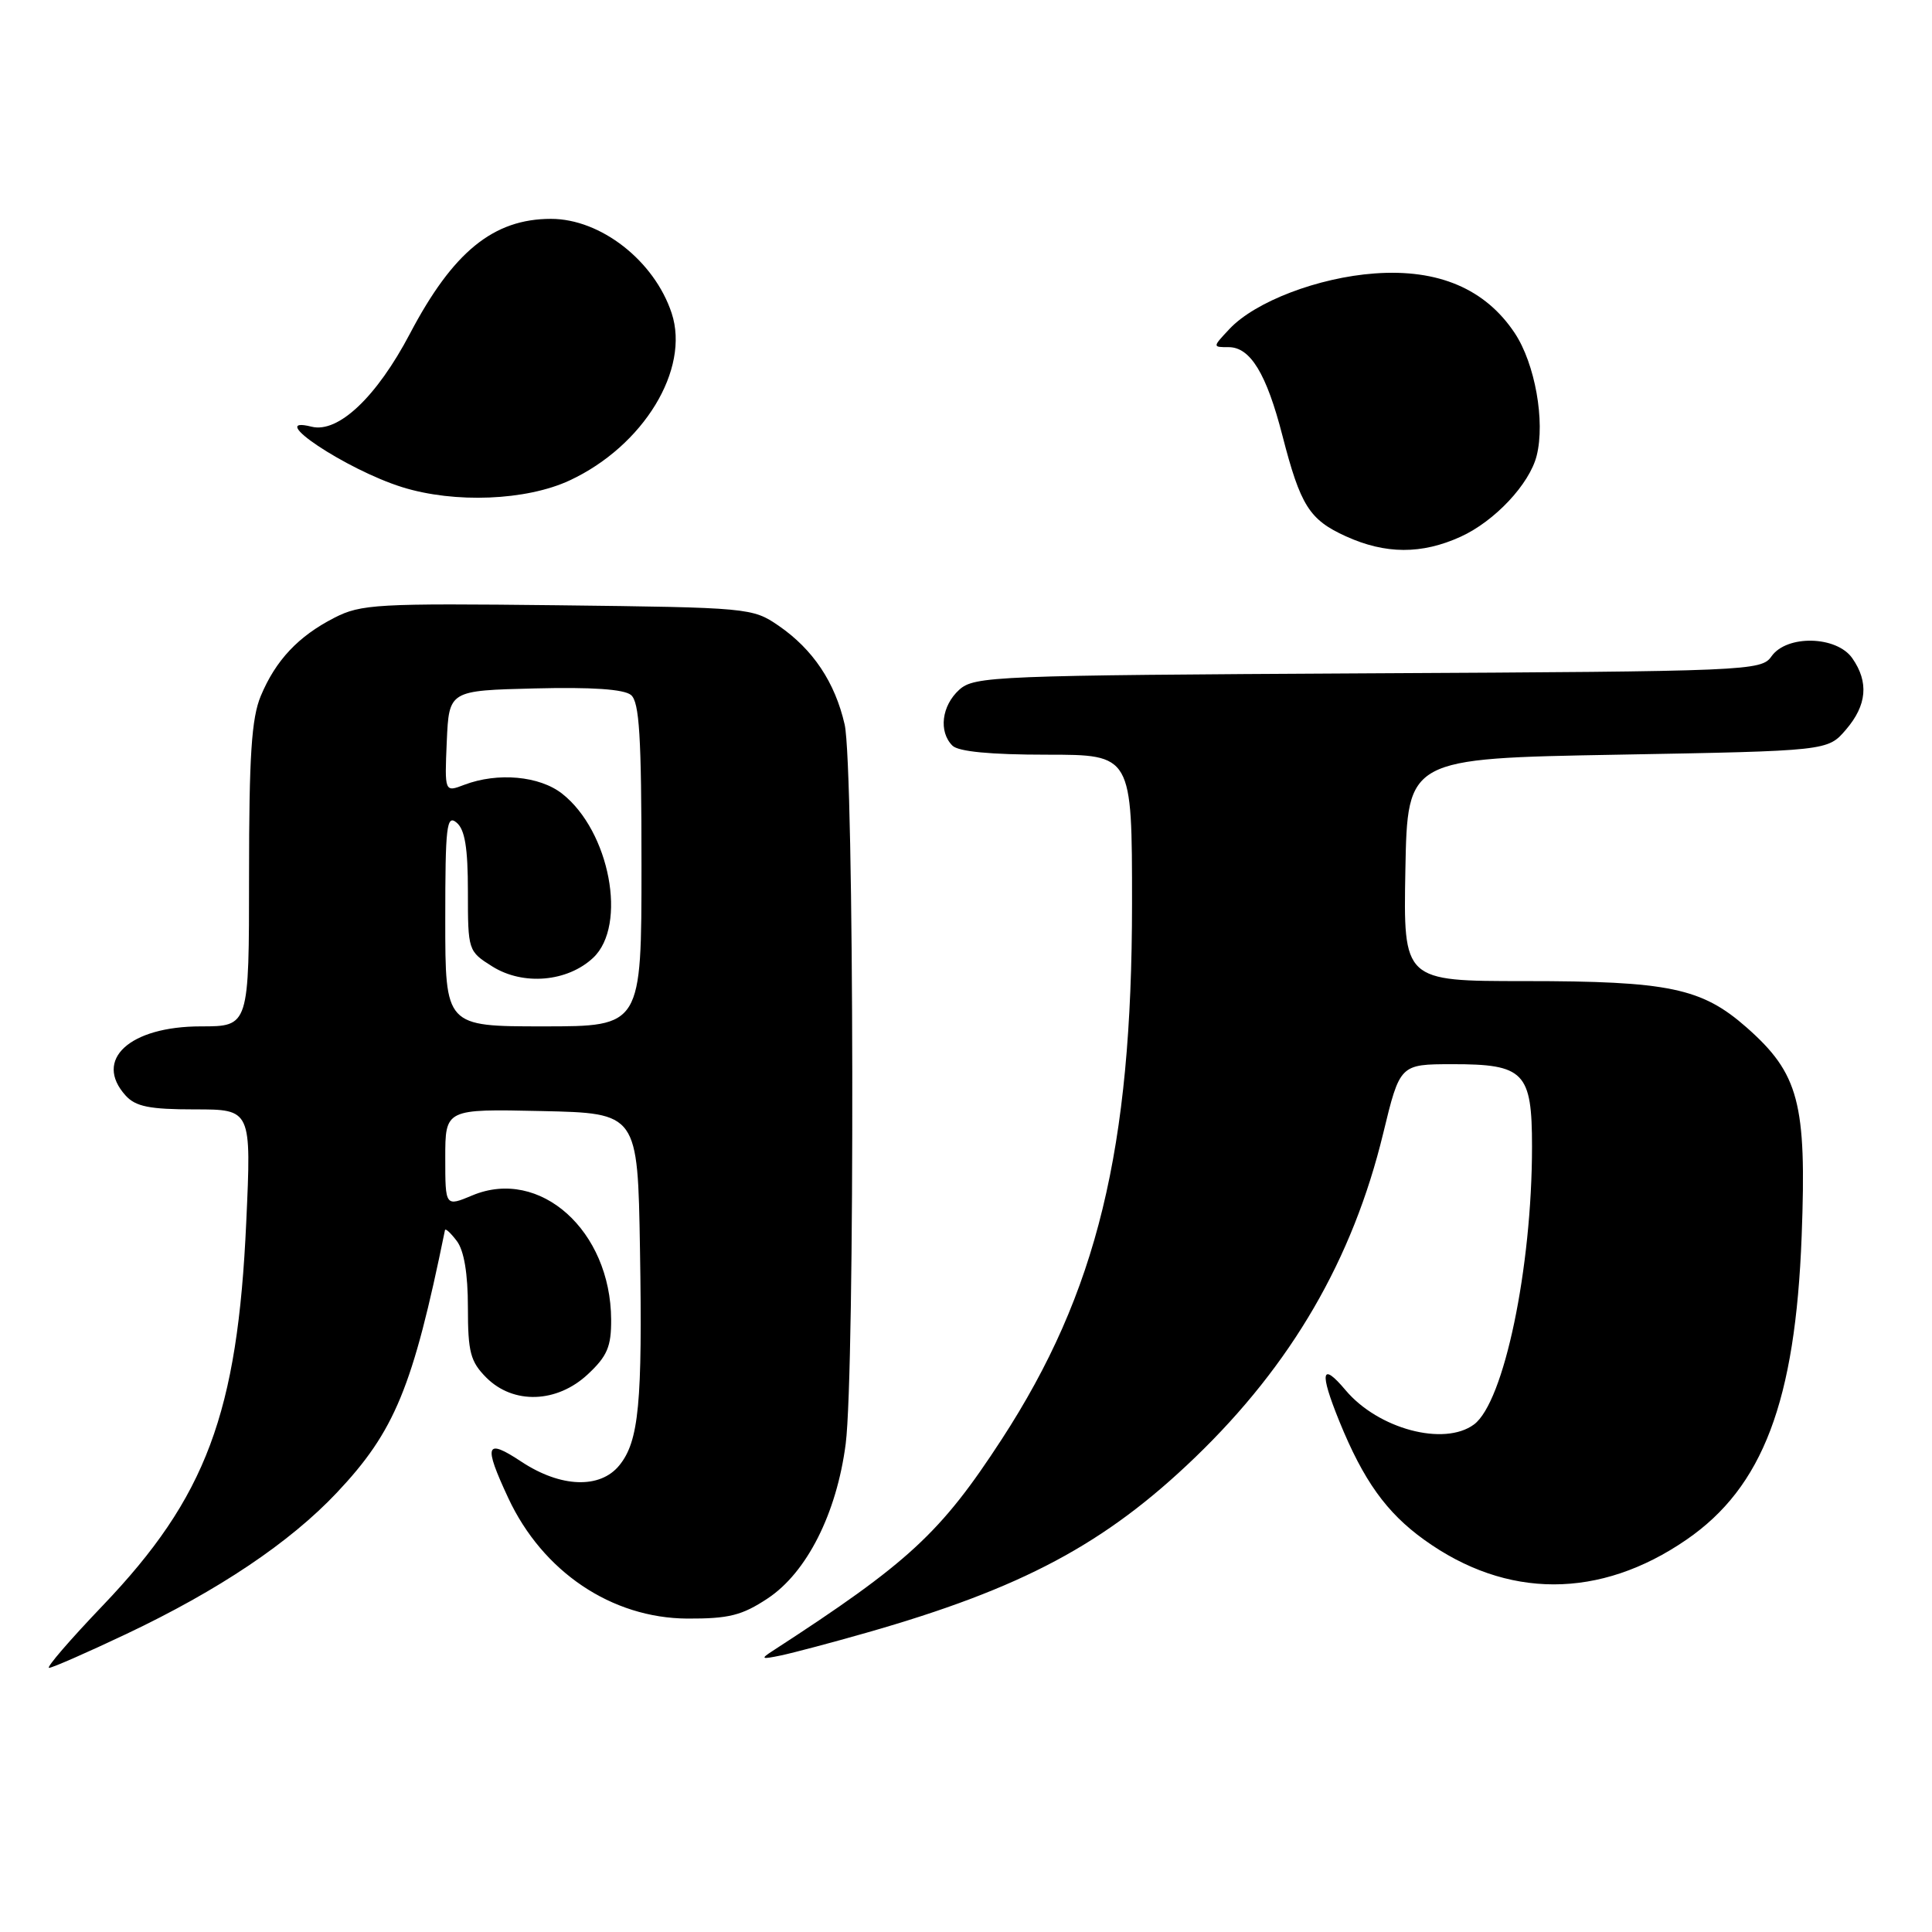 <?xml version="1.0" encoding="UTF-8" standalone="no"?>
<!DOCTYPE svg PUBLIC "-//W3C//DTD SVG 1.1//EN" "http://www.w3.org/Graphics/SVG/1.1/DTD/svg11.dtd" >
<svg xmlns="http://www.w3.org/2000/svg" xmlns:xlink="http://www.w3.org/1999/xlink" version="1.1" viewBox="0 0 256 256">
 <g >
 <path fill="currentColor"
d=" M 16.70 216.53 C 28.97 210.72 38.39 204.40 44.62 197.80 C 52.31 189.65 54.70 183.86 58.96 163.00 C 59.02 162.72 59.72 163.37 60.53 164.44 C 61.49 165.71 62.00 168.76 62.00 173.24 C 62.00 179.18 62.33 180.42 64.45 182.55 C 68.03 186.12 73.79 185.93 77.89 182.10 C 80.46 179.70 81.00 178.44 80.98 174.85 C 80.92 163.06 71.54 154.66 62.60 158.39 C 59.00 159.90 59.00 159.90 59.00 153.42 C 59.00 146.94 59.00 146.94 71.75 147.22 C 84.50 147.50 84.50 147.50 84.80 165.50 C 85.14 185.91 84.66 190.97 82.07 194.16 C 79.52 197.31 74.30 197.12 69.10 193.69 C 64.33 190.53 64.03 191.38 67.35 198.50 C 71.91 208.27 81.04 214.41 91.07 214.47 C 96.57 214.49 98.31 214.06 101.72 211.80 C 106.91 208.37 110.87 200.52 112.06 191.31 C 113.30 181.63 113.19 101.55 111.92 96.00 C 110.64 90.40 107.72 86.04 103.17 82.91 C 99.71 80.54 99.24 80.50 73.88 80.20 C 49.96 79.93 47.83 80.05 44.30 81.86 C 39.52 84.31 36.53 87.49 34.55 92.23 C 33.33 95.16 33.00 100.15 33.00 115.97 C 33.00 136.00 33.00 136.00 26.63 136.00 C 17.16 136.00 12.35 140.42 16.65 145.17 C 17.98 146.63 19.81 147.00 25.81 147.00 C 33.31 147.00 33.31 147.00 32.63 161.92 C 31.49 187.27 27.32 198.41 13.61 212.75 C 9.27 217.29 6.07 221.00 6.50 221.00 C 6.92 221.00 11.51 218.99 16.70 216.53 Z  M 114.83 216.34 C 135.43 210.46 146.43 204.59 158.34 193.13 C 171.15 180.80 179.24 166.86 183.28 150.18 C 185.50 141.02 185.50 141.02 192.42 141.01 C 201.98 141.00 203.00 142.05 203.00 151.93 C 203.00 168.02 199.28 185.80 195.31 188.75 C 191.35 191.68 182.61 189.34 178.29 184.20 C 175.08 180.38 174.80 181.76 177.47 188.33 C 180.66 196.17 183.70 200.42 188.70 204.02 C 199.64 211.91 212.00 211.91 223.46 204.02 C 233.59 197.06 237.90 185.71 238.73 163.77 C 239.40 146.13 238.37 142.26 231.42 136.13 C 225.48 130.91 221.14 130.00 202.03 130.00 C 185.95 130.00 185.95 130.00 186.22 115.25 C 186.50 100.50 186.50 100.50 214.34 100.00 C 242.18 99.50 242.18 99.50 244.59 96.69 C 247.38 93.45 247.65 90.38 245.44 87.22 C 243.36 84.24 236.75 84.09 234.73 86.97 C 233.39 88.89 231.82 88.96 181.28 89.22 C 131.69 89.49 129.11 89.59 127.10 91.40 C 124.77 93.52 124.35 96.95 126.20 98.80 C 126.99 99.59 131.24 100.00 138.70 100.00 C 150.00 100.00 150.00 100.00 150.00 119.75 C 149.99 152.30 145.37 171.28 132.73 190.72 C 124.64 203.15 120.42 207.05 102.40 218.74 C 100.73 219.82 100.86 219.90 103.50 219.35 C 105.15 219.00 110.25 217.65 114.83 216.34 Z  M 193.54 71.12 C 198.05 69.07 202.68 64.14 203.62 60.37 C 204.76 55.82 203.40 48.20 200.72 44.15 C 196.83 38.28 190.59 35.62 182.17 36.23 C 174.67 36.77 166.33 39.96 162.92 43.58 C 160.65 46.00 160.65 46.00 162.80 46.00 C 165.68 46.00 167.82 49.52 169.93 57.73 C 172.32 67.00 173.49 68.86 178.33 71.06 C 183.58 73.45 188.38 73.47 193.54 71.12 Z  M 75.50 63.65 C 85.27 59.09 91.45 48.94 89.00 41.50 C 86.71 34.56 79.60 29.00 73.01 29.00 C 65.38 29.00 60.02 33.37 54.32 44.21 C 49.91 52.60 44.82 57.42 41.29 56.54 C 34.96 54.95 45.86 62.23 53.29 64.55 C 60.24 66.72 69.74 66.34 75.50 63.65 Z  M 59.00 121.88 C 59.00 109.44 59.18 107.90 60.50 109.00 C 61.60 109.91 62.00 112.34 62.00 118.14 C 62.00 125.96 62.03 126.05 65.25 128.07 C 69.33 130.62 75.19 130.11 78.60 126.91 C 83.16 122.62 80.80 110.13 74.49 105.17 C 71.49 102.81 65.95 102.31 61.52 103.99 C 58.91 104.99 58.91 104.99 59.20 98.24 C 59.50 91.50 59.50 91.50 70.86 91.22 C 78.37 91.03 82.68 91.32 83.61 92.09 C 84.72 93.01 85.00 97.57 85.00 114.62 C 85.00 136.00 85.00 136.00 72.00 136.00 C 59.00 136.00 59.00 136.00 59.00 121.88 Z "/>
</g>
</svg>